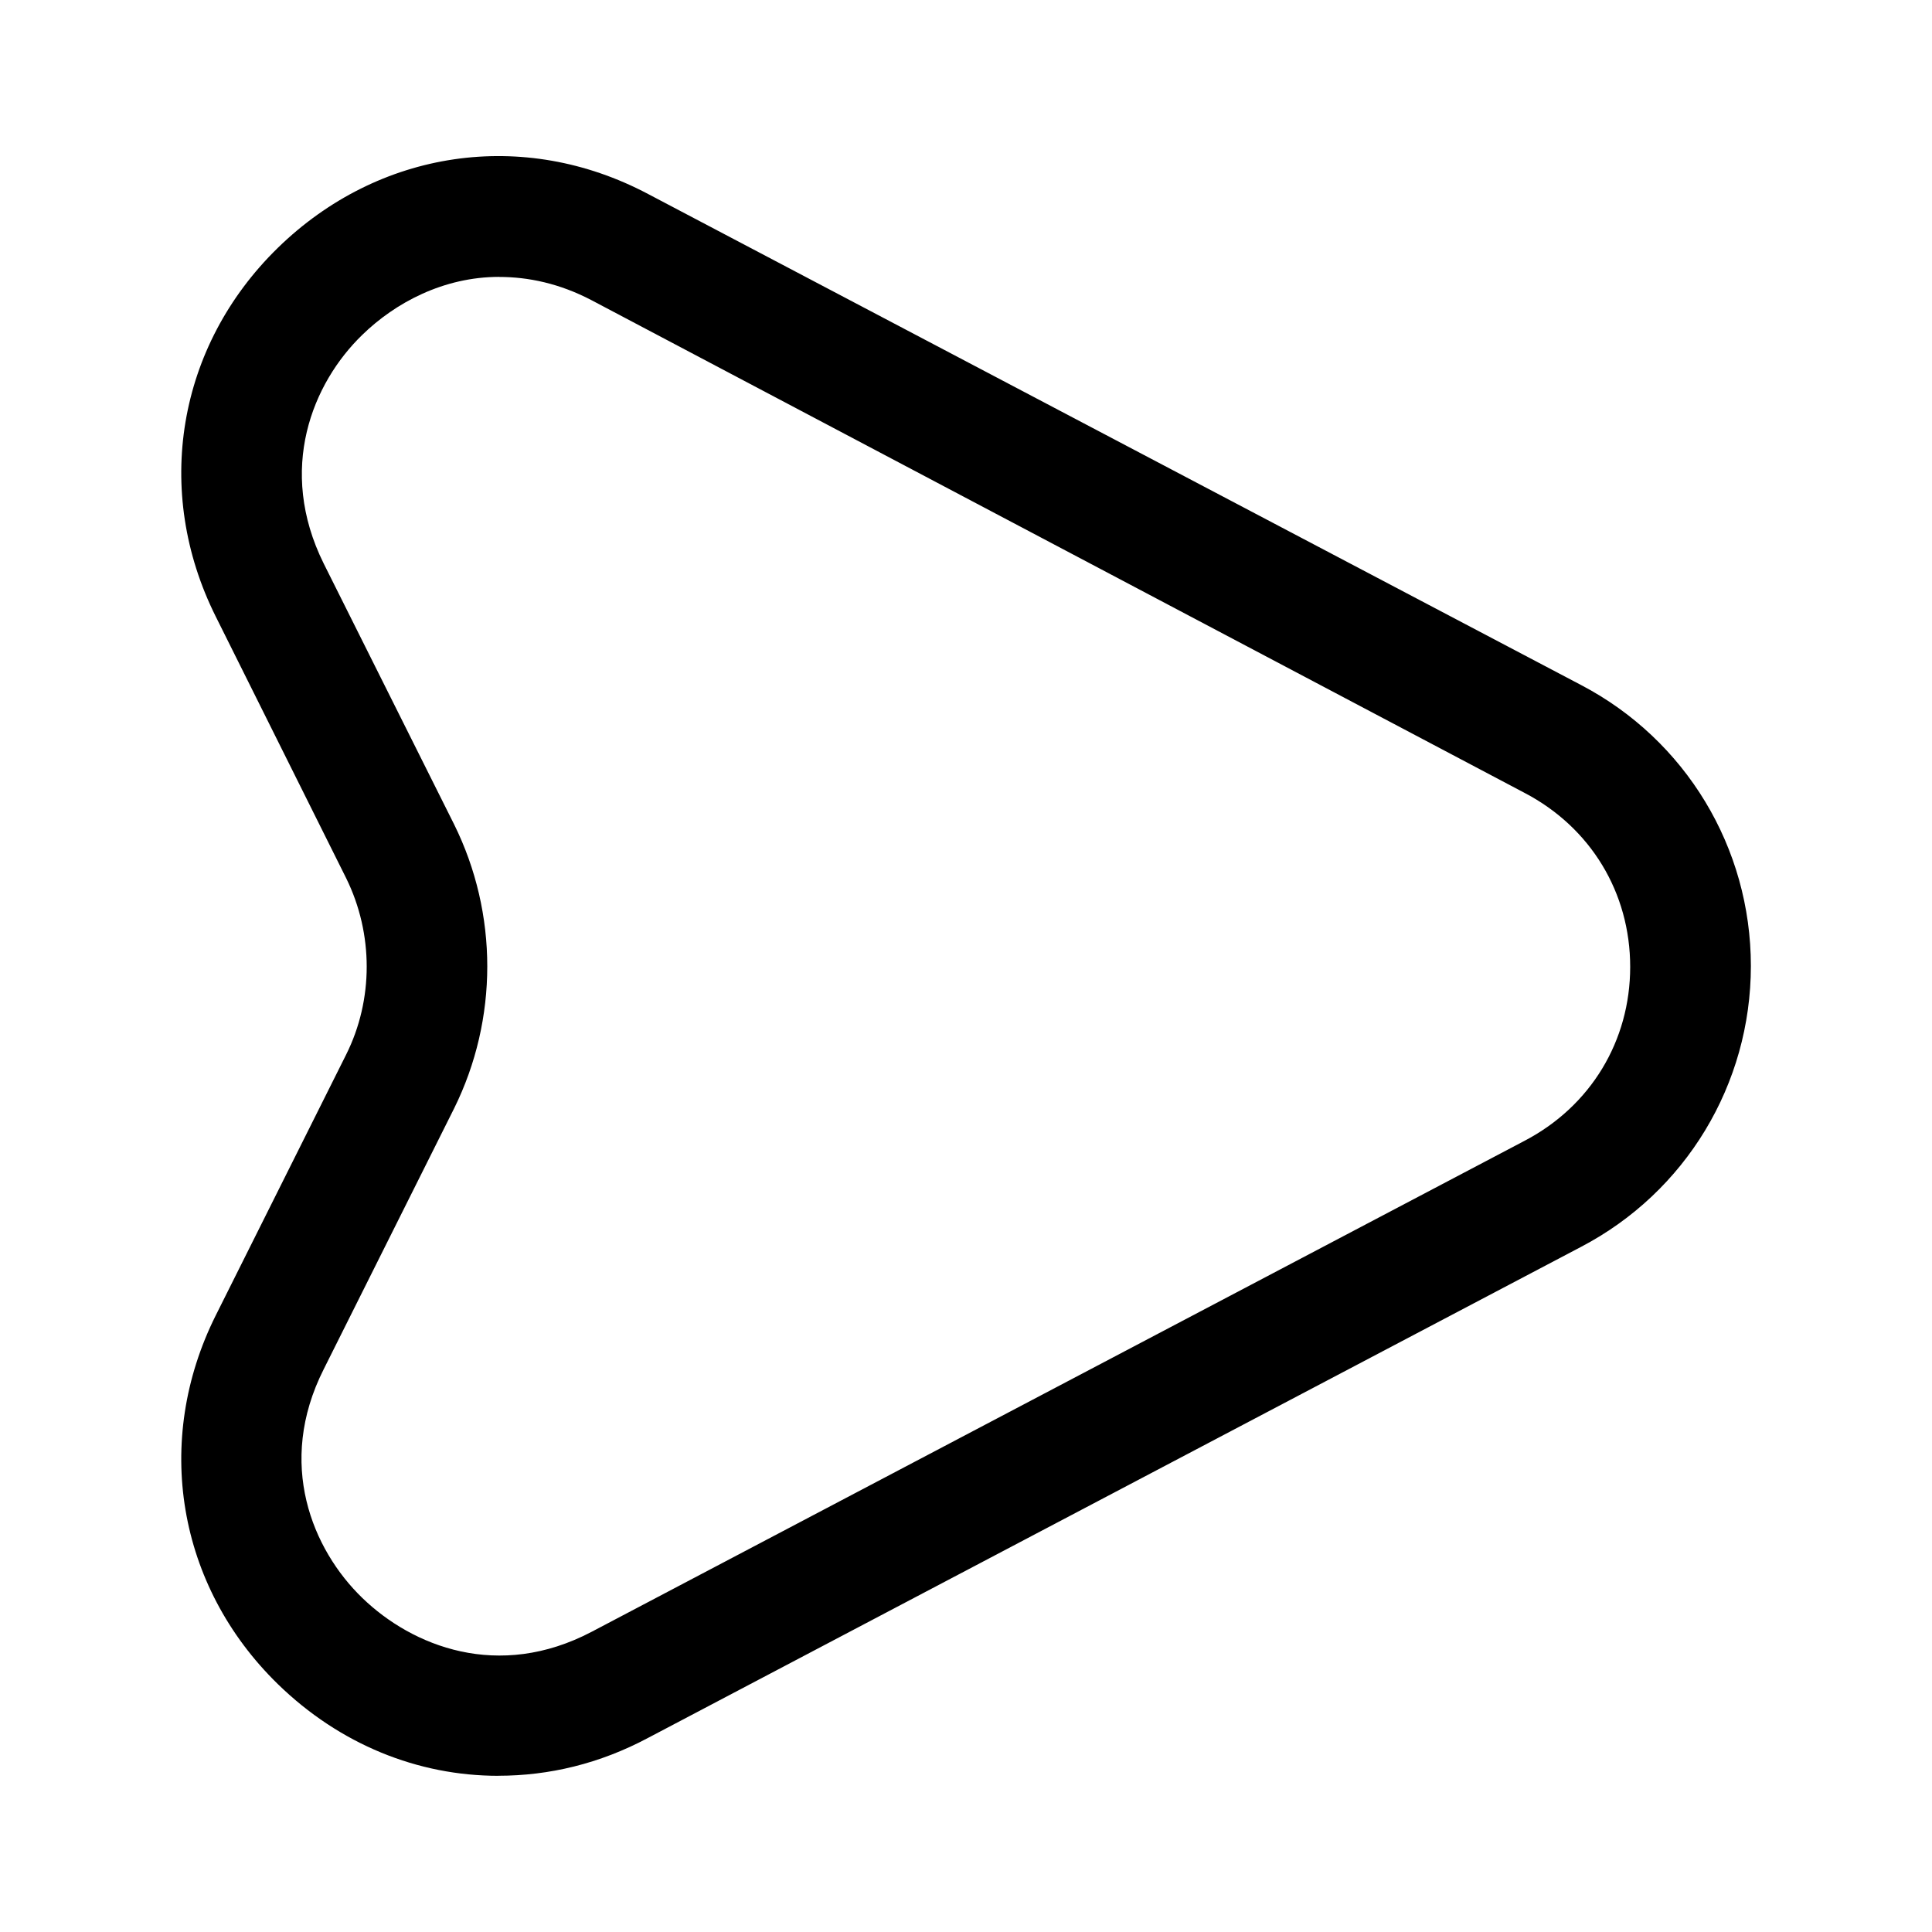 <!-- Generated by IcoMoon.io -->
<svg version="1.1" xmlns="http://www.w3.org/2000/svg" width="32" height="32" viewBox="0 0 32 32">
<title>direct-right</title>
<path d="M8.254 29.413c-1.333 0-2.627-0.52-3.653-1.52-1.667-1.627-2.067-4.027-1.027-6.107l2.16-4.32c0.453-0.907 0.453-2 0-2.92l-2.16-4.333c-1.040-2.080-0.64-4.48 1.027-6.107s4.067-1.987 6.133-0.893l15.453 8.133c1.733 0.907 2.813 2.693 2.813 4.653s-1.080 3.747-2.813 4.653l-15.453 8.133c-0.8 0.427-1.64 0.627-2.48 0.627zM8.268 4.586c-0.92 0-1.72 0.427-2.267 0.96-0.827 0.8-1.413 2.227-0.64 3.787l2.16 4.32c0.733 1.48 0.733 3.227 0 4.707l-2.16 4.32c-0.787 1.56-0.187 2.987 0.64 3.787s2.253 1.373 3.8 0.56l15.453-8.133c1.093-0.573 1.747-1.653 1.747-2.88s-0.653-2.307-1.747-2.88l-15.453-8.16c-0.533-0.28-1.053-0.387-1.533-0.387z"></path>
</svg>
